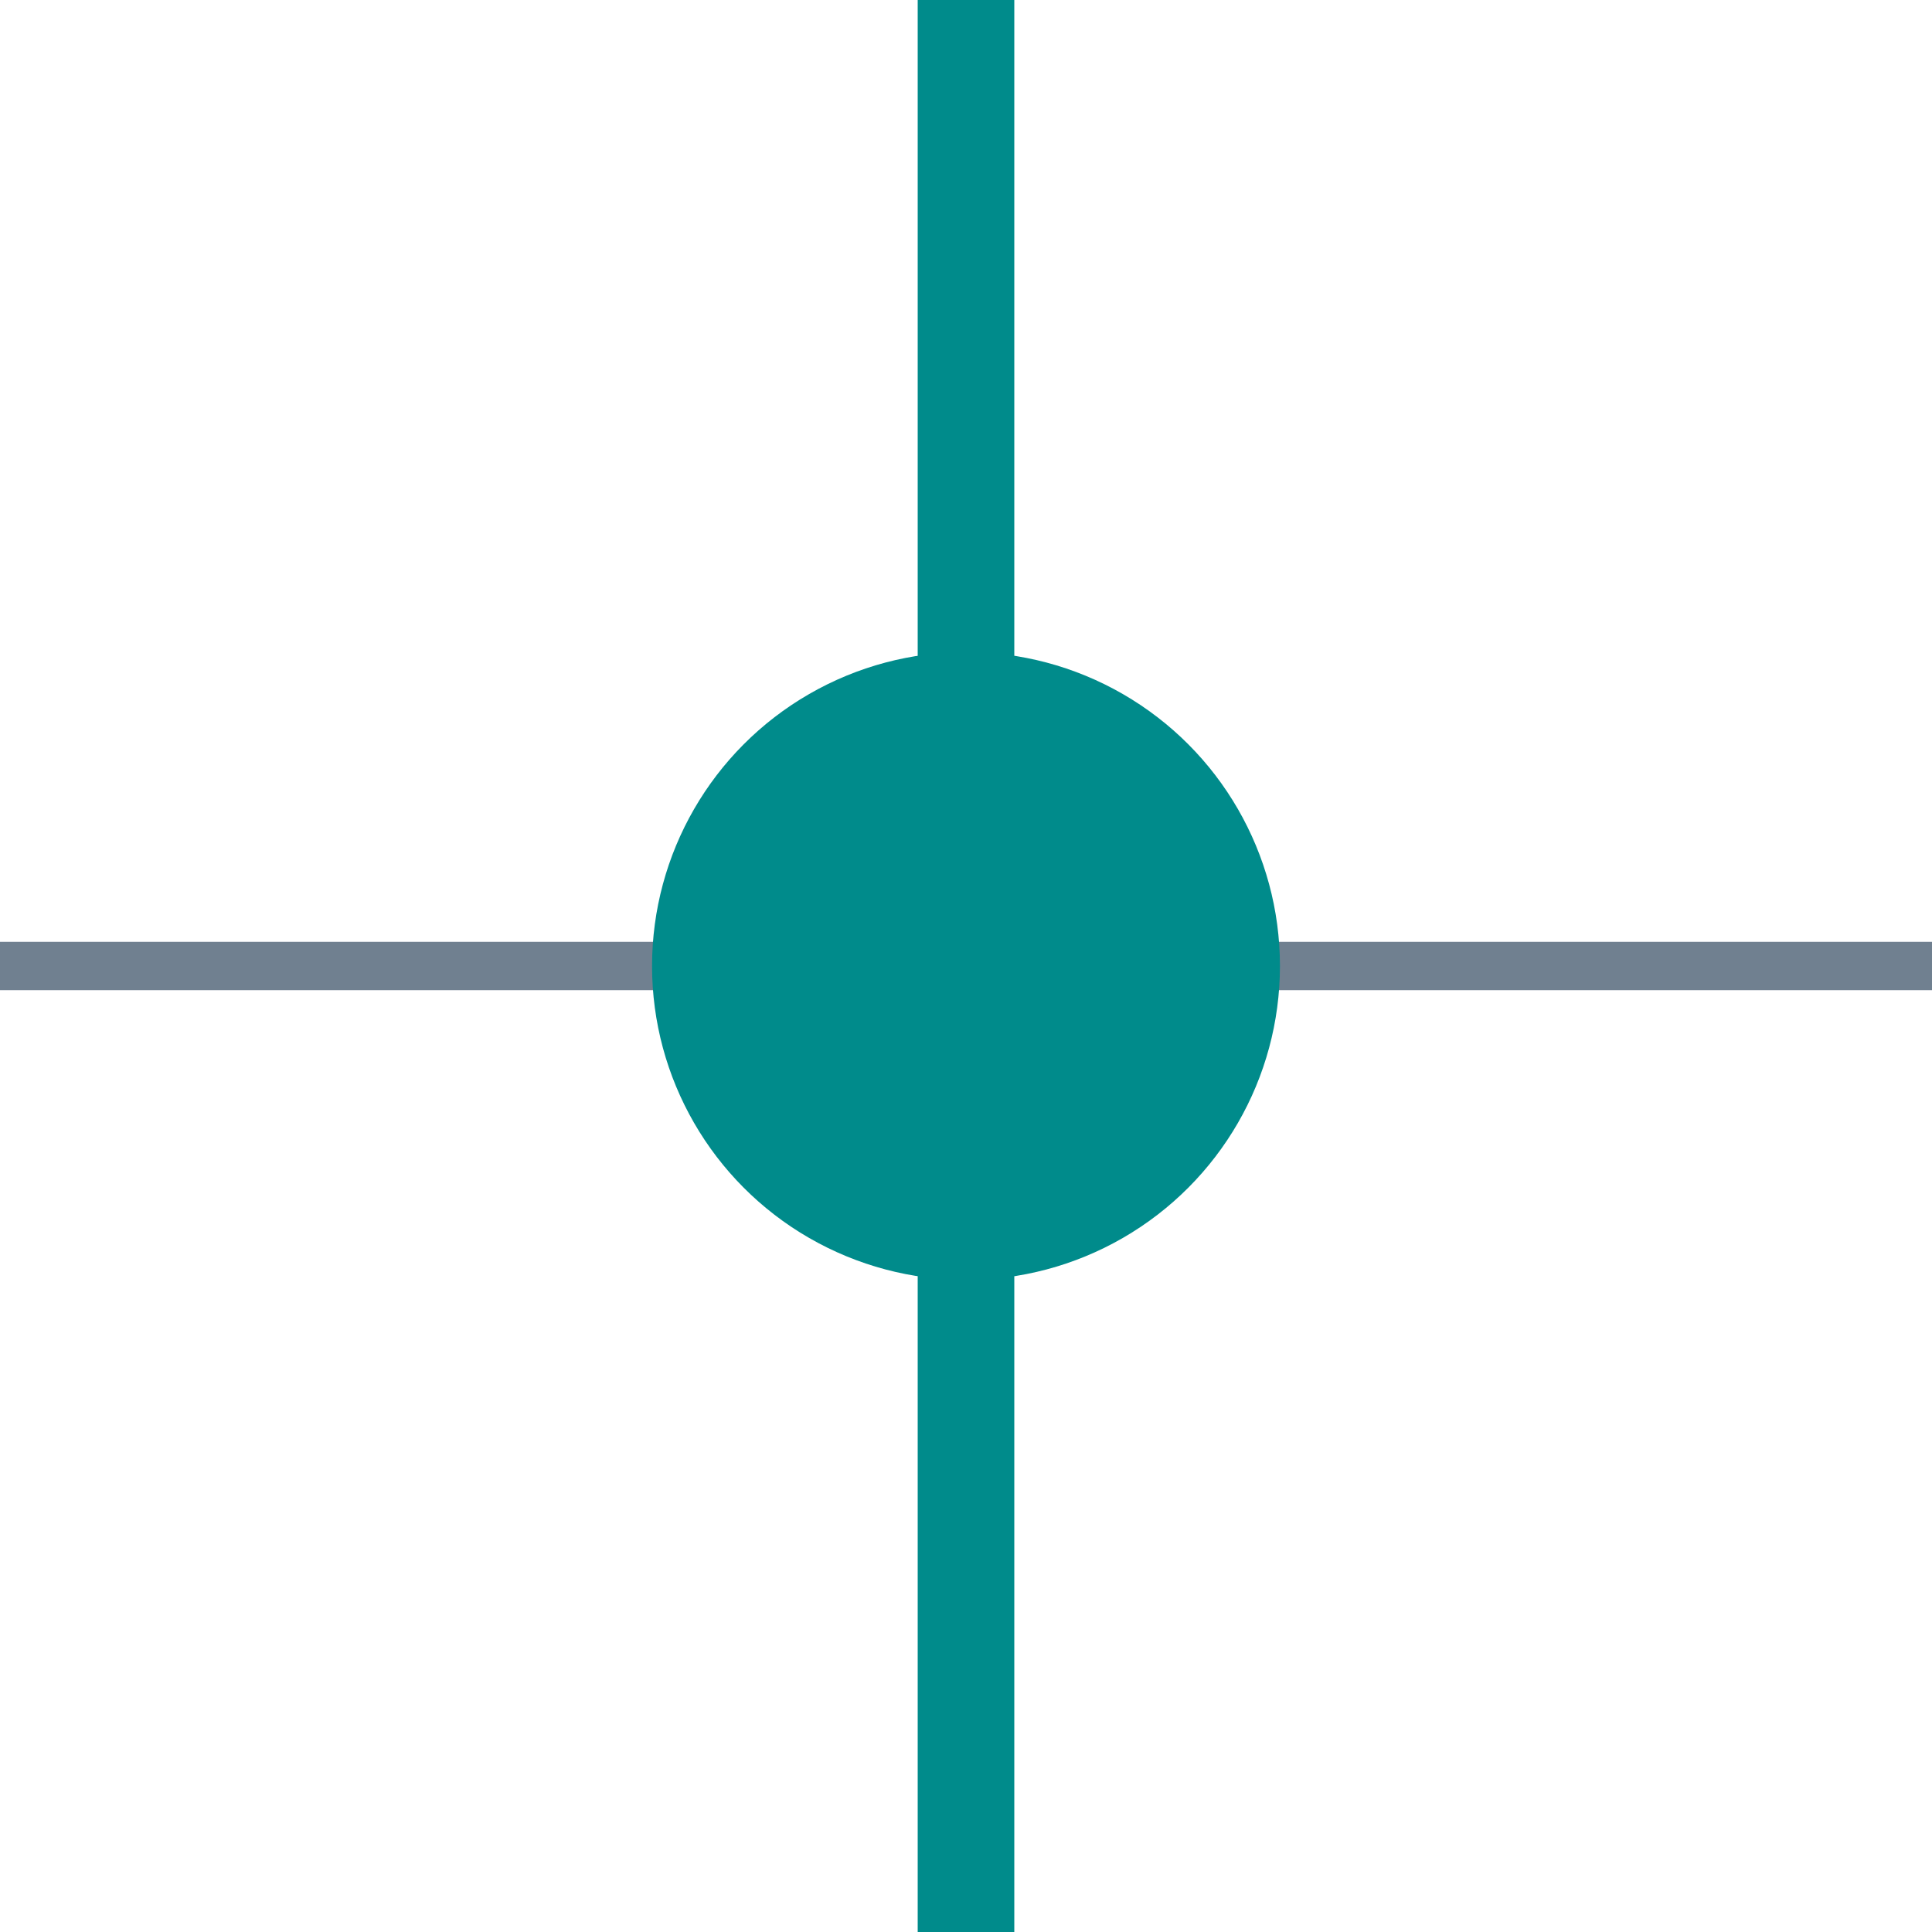 <?xml version="1.0" encoding="utf-8"?>
<svg width="40" height="40" xmlns="http://www.w3.org/2000/svg">
  <g>
    <line x1="0" y1="20" x2="40" y2="20" style="stroke:slategray;stroke-width:1" />
    <circle cx="20" cy="20" r="6" stroke="darkcyan" fill="darkcyan" />
    <line x1="20" y1="0" x2="20" y2="40" style="stroke:darkcyan;stroke-width:2" />
  </g>
</svg>
